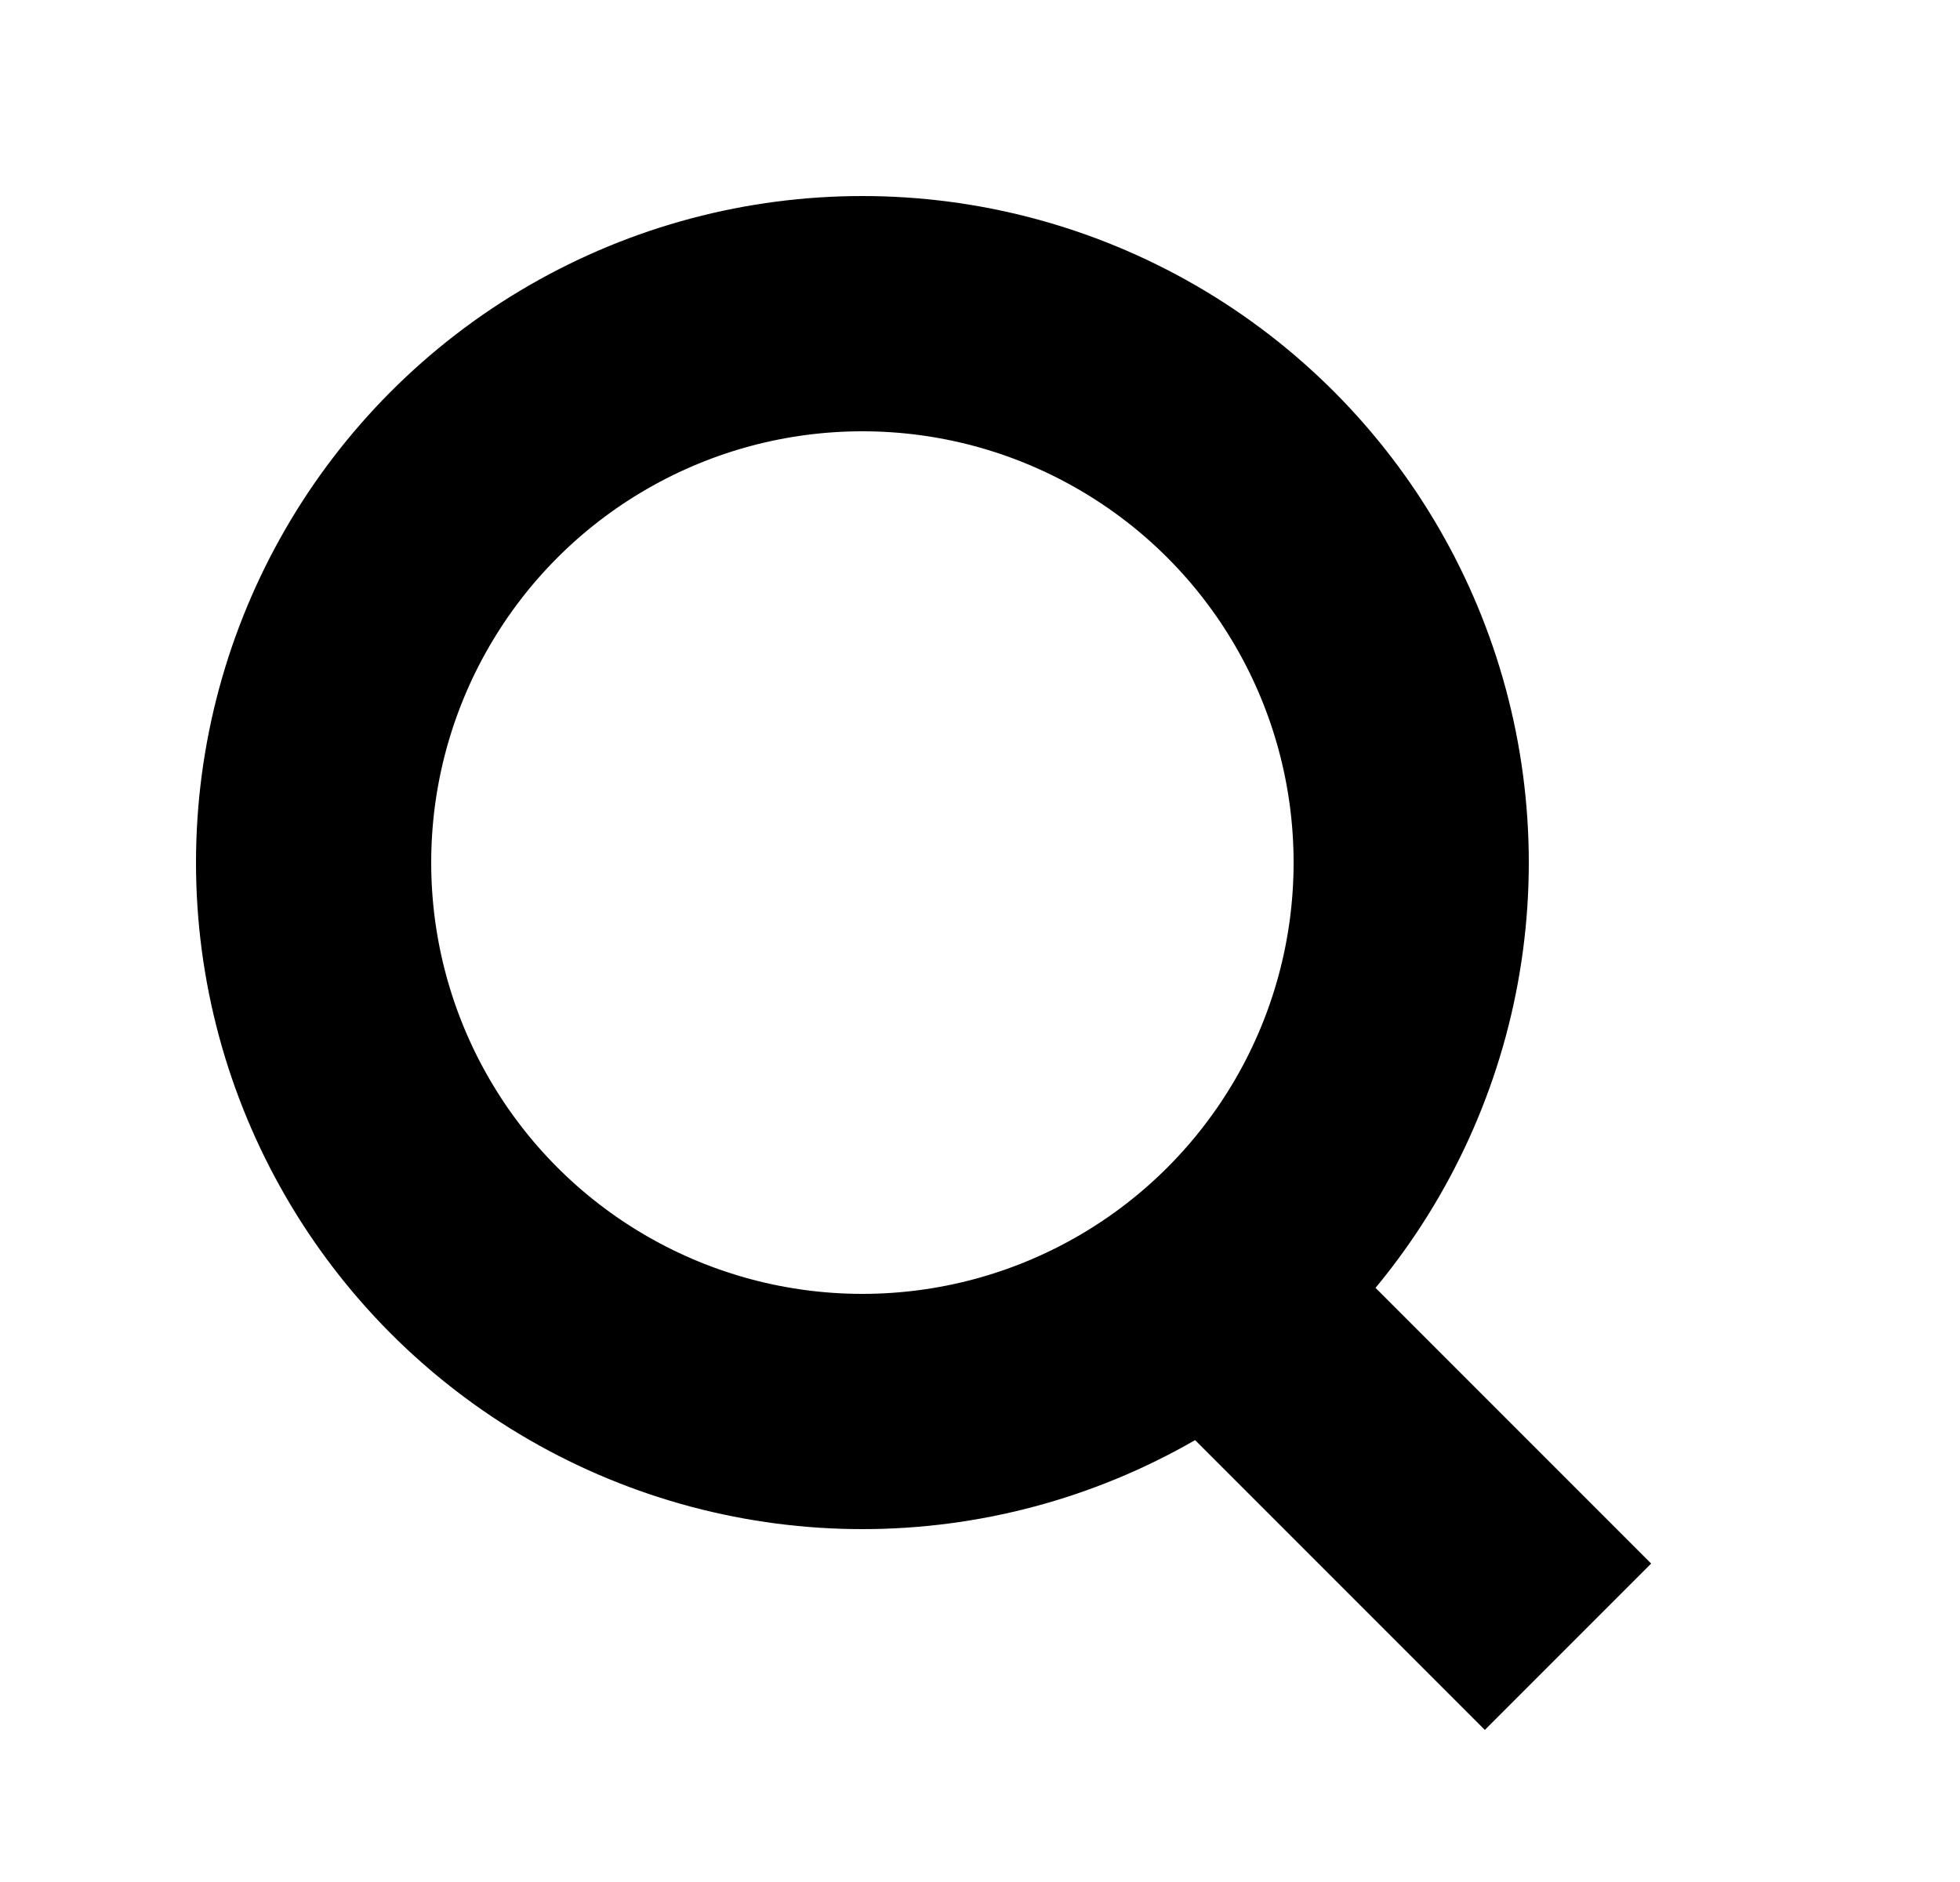 <svg width="25" height="24" viewBox="0 0 25 24" fill="none" xmlns="http://www.w3.org/2000/svg">
<circle cx="11" cy="11" r="7" stroke="black" stroke-width="3"/>
<path d="M15 16L20 21" stroke="black" stroke-width="3"/>
</svg>
